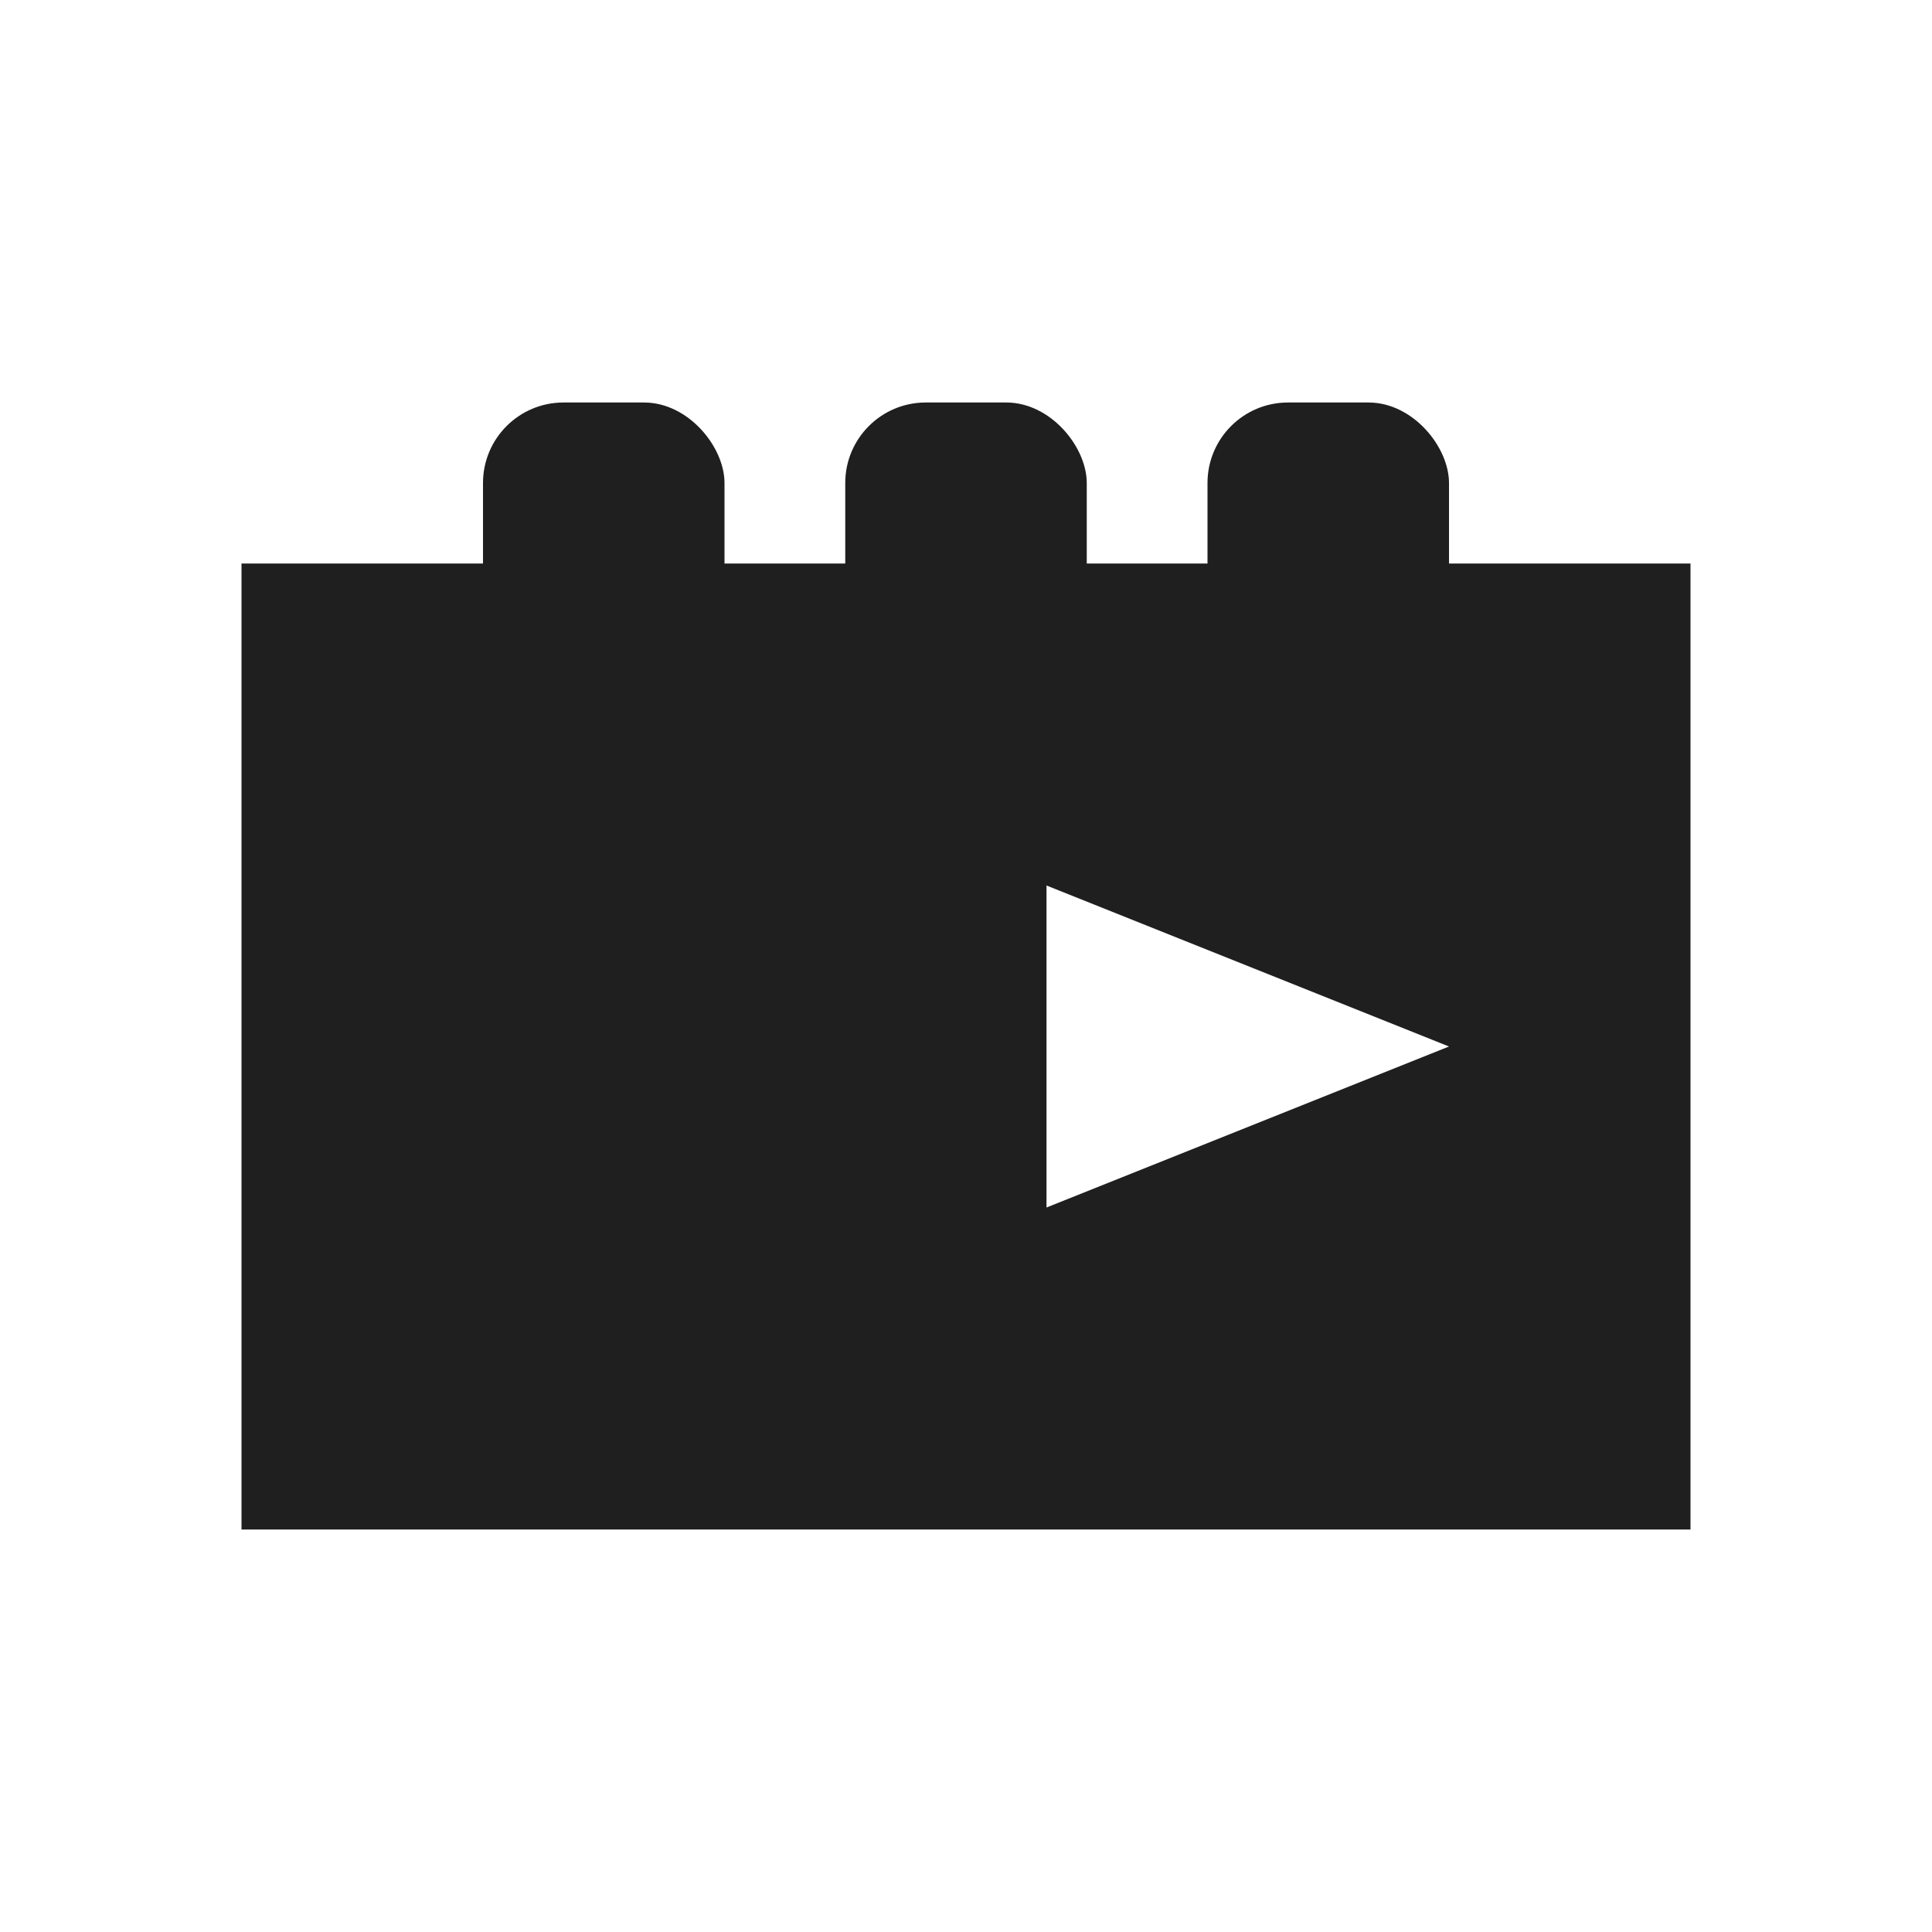 <?xml version="1.0" encoding="UTF-8"?>
<svg xmlns="http://www.w3.org/2000/svg" width="24" height="24" viewBox="0 0 24 24">
  <rect x="6" y="5" width="3" height="3" rx="1" fill="#1F1F1F"/>
  <rect x="10.5" y="5" width="3" height="3" rx="1" fill="#1F1F1F"/>
  <rect x="15" y="5" width="3" height="3" rx="1" fill="#1F1F1F"/>
  <path fill="#1F1F1F" fill-rule="evenodd" d="
    M3,7 H21 V19 H3 Z
    M13,11 L18,13 L13,15 Z
  "/>
</svg>
